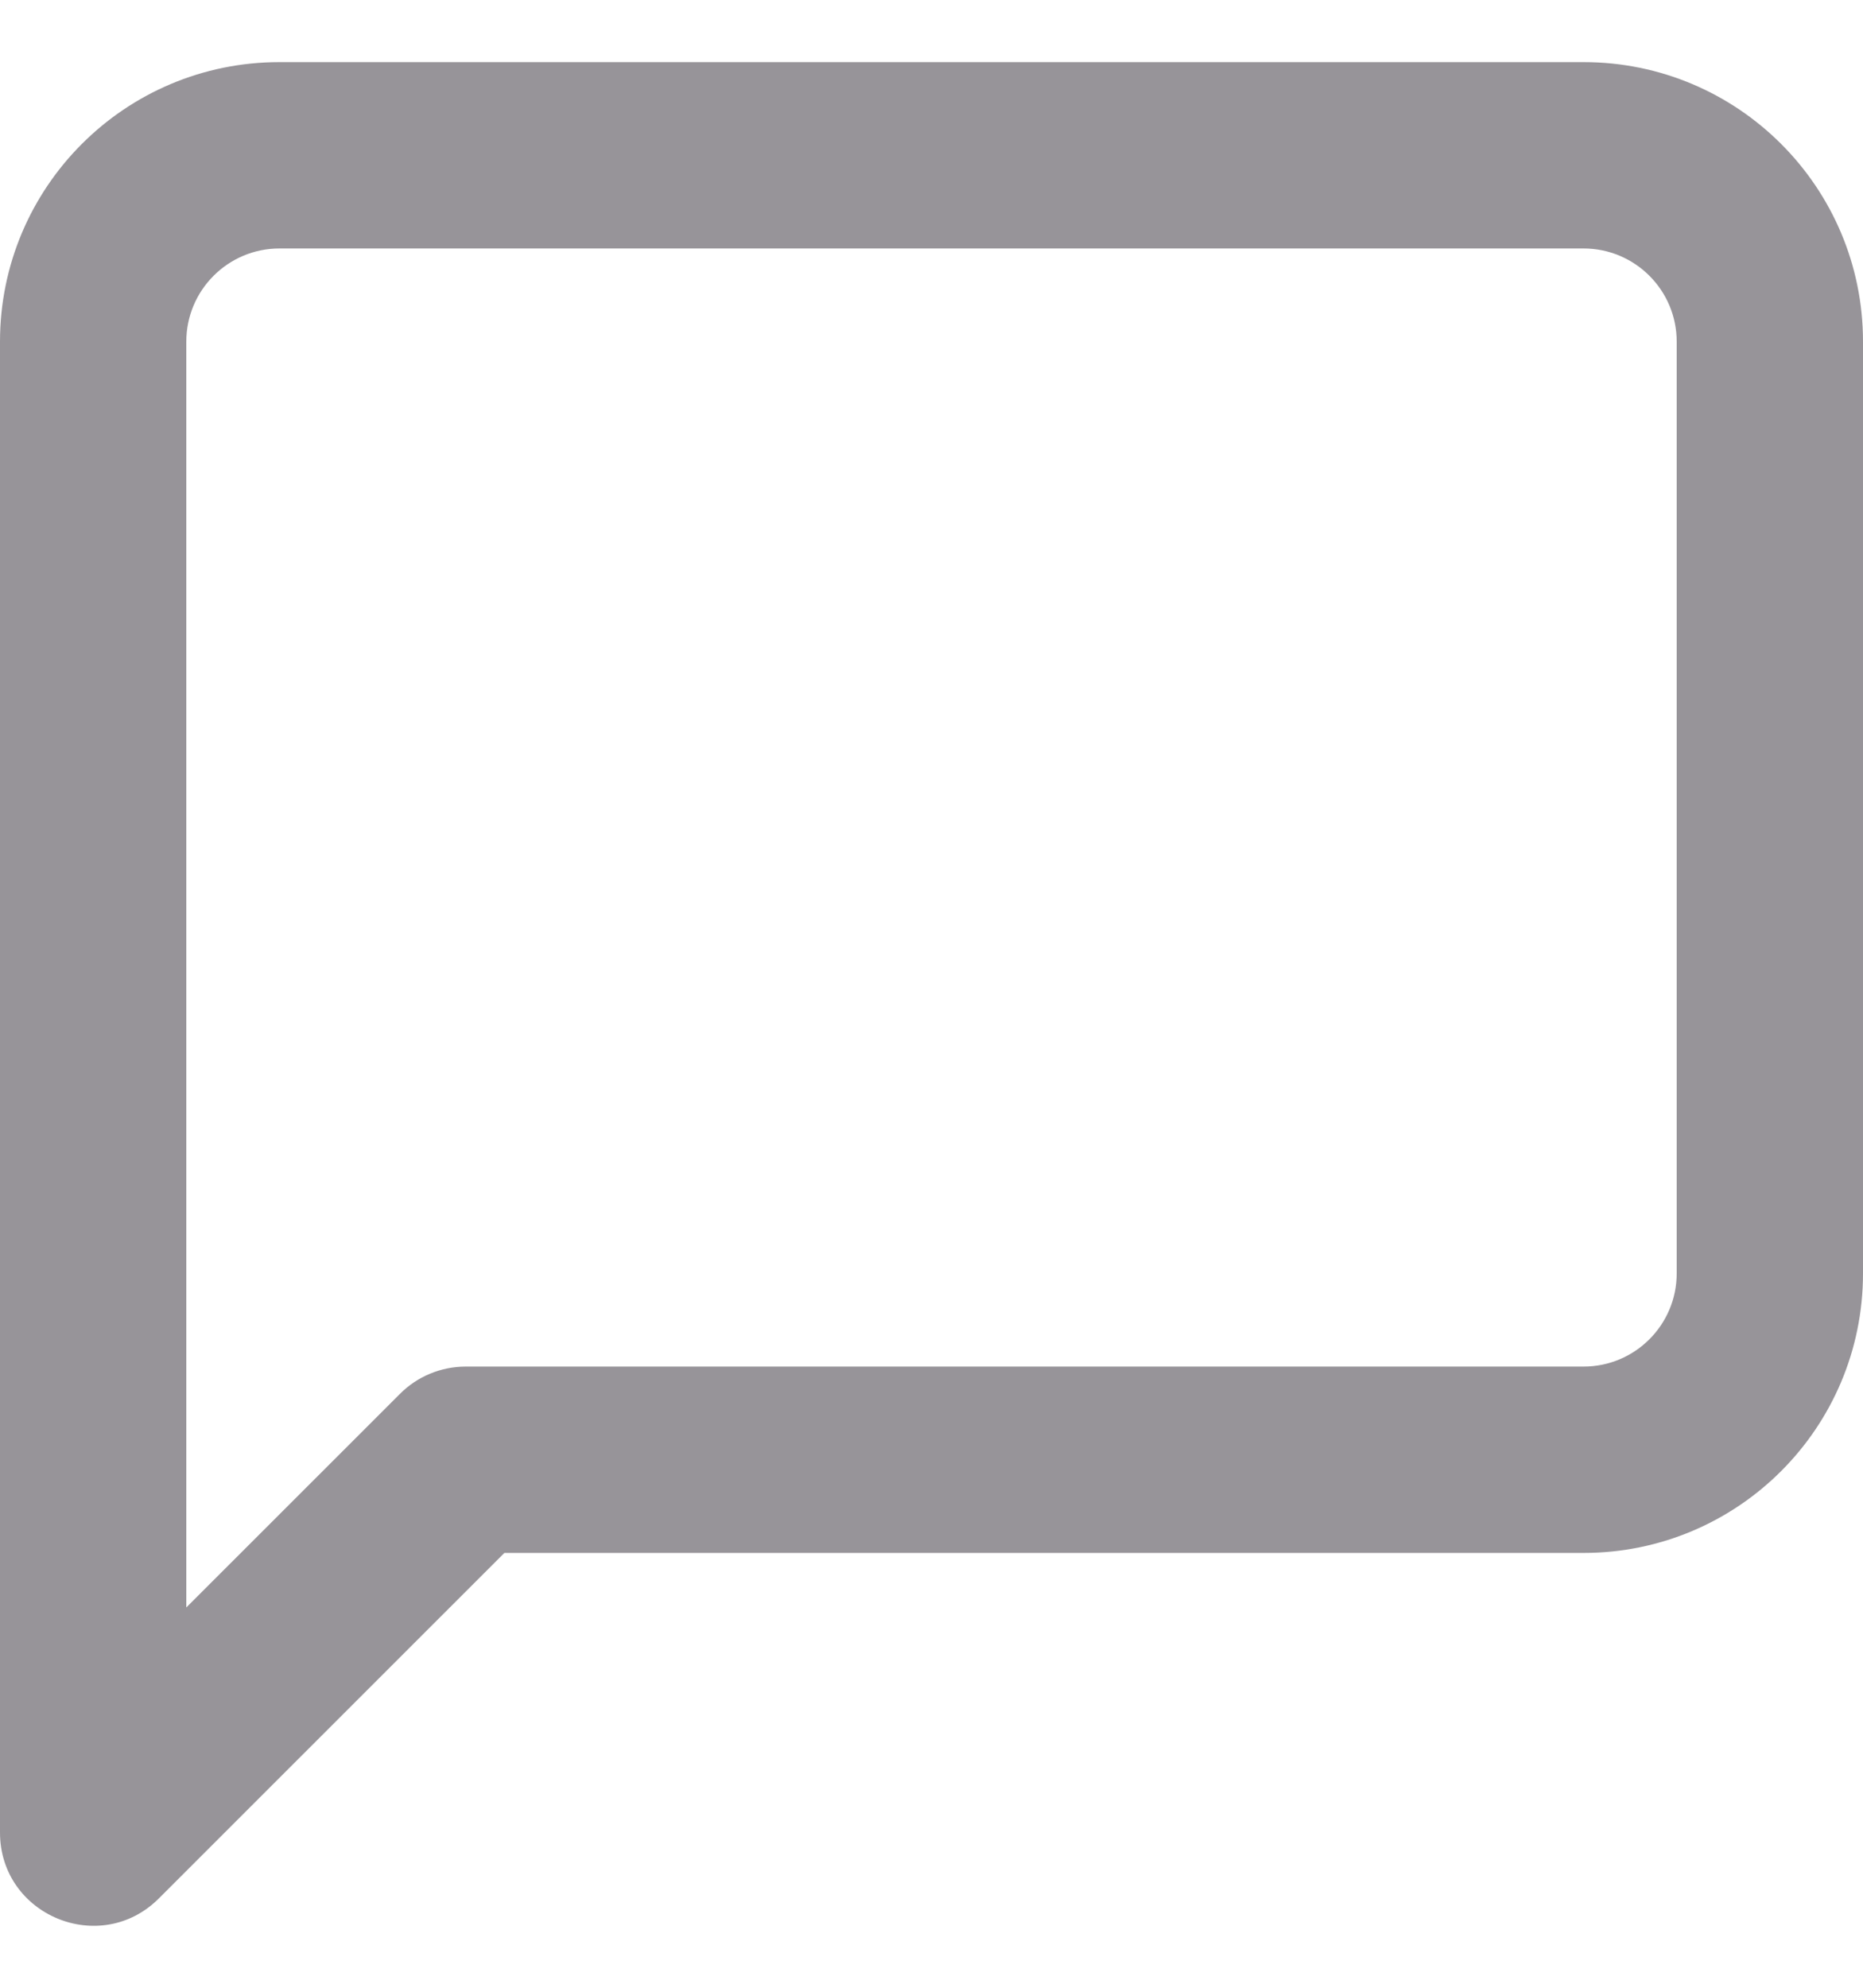 <svg width="15" height="16" viewBox="0 0 15 16" fill="none" xmlns="http://www.w3.org/2000/svg">
<path opacity="0.5" fill-rule="evenodd" clip-rule="evenodd" d="M1.28 15.28L4.061 12.5H12.75C13.993 12.5 15 11.493 15 10.25V2.75C15 1.507 13.993 0.5 12.75 0.5H2.25C1.007 0.5 0 1.507 0 2.75V14.75C0 15.418 0.808 15.753 1.28 15.28ZM3.75 11C3.551 11 3.36 11.079 3.22 11.22L1.5 12.939V2.75C1.5 2.336 1.836 2 2.25 2H12.75C13.164 2 13.5 2.336 13.5 2.75V10.25C13.5 10.664 13.164 11 12.75 11H3.75Z" fill="#302B34"/>
</svg>
